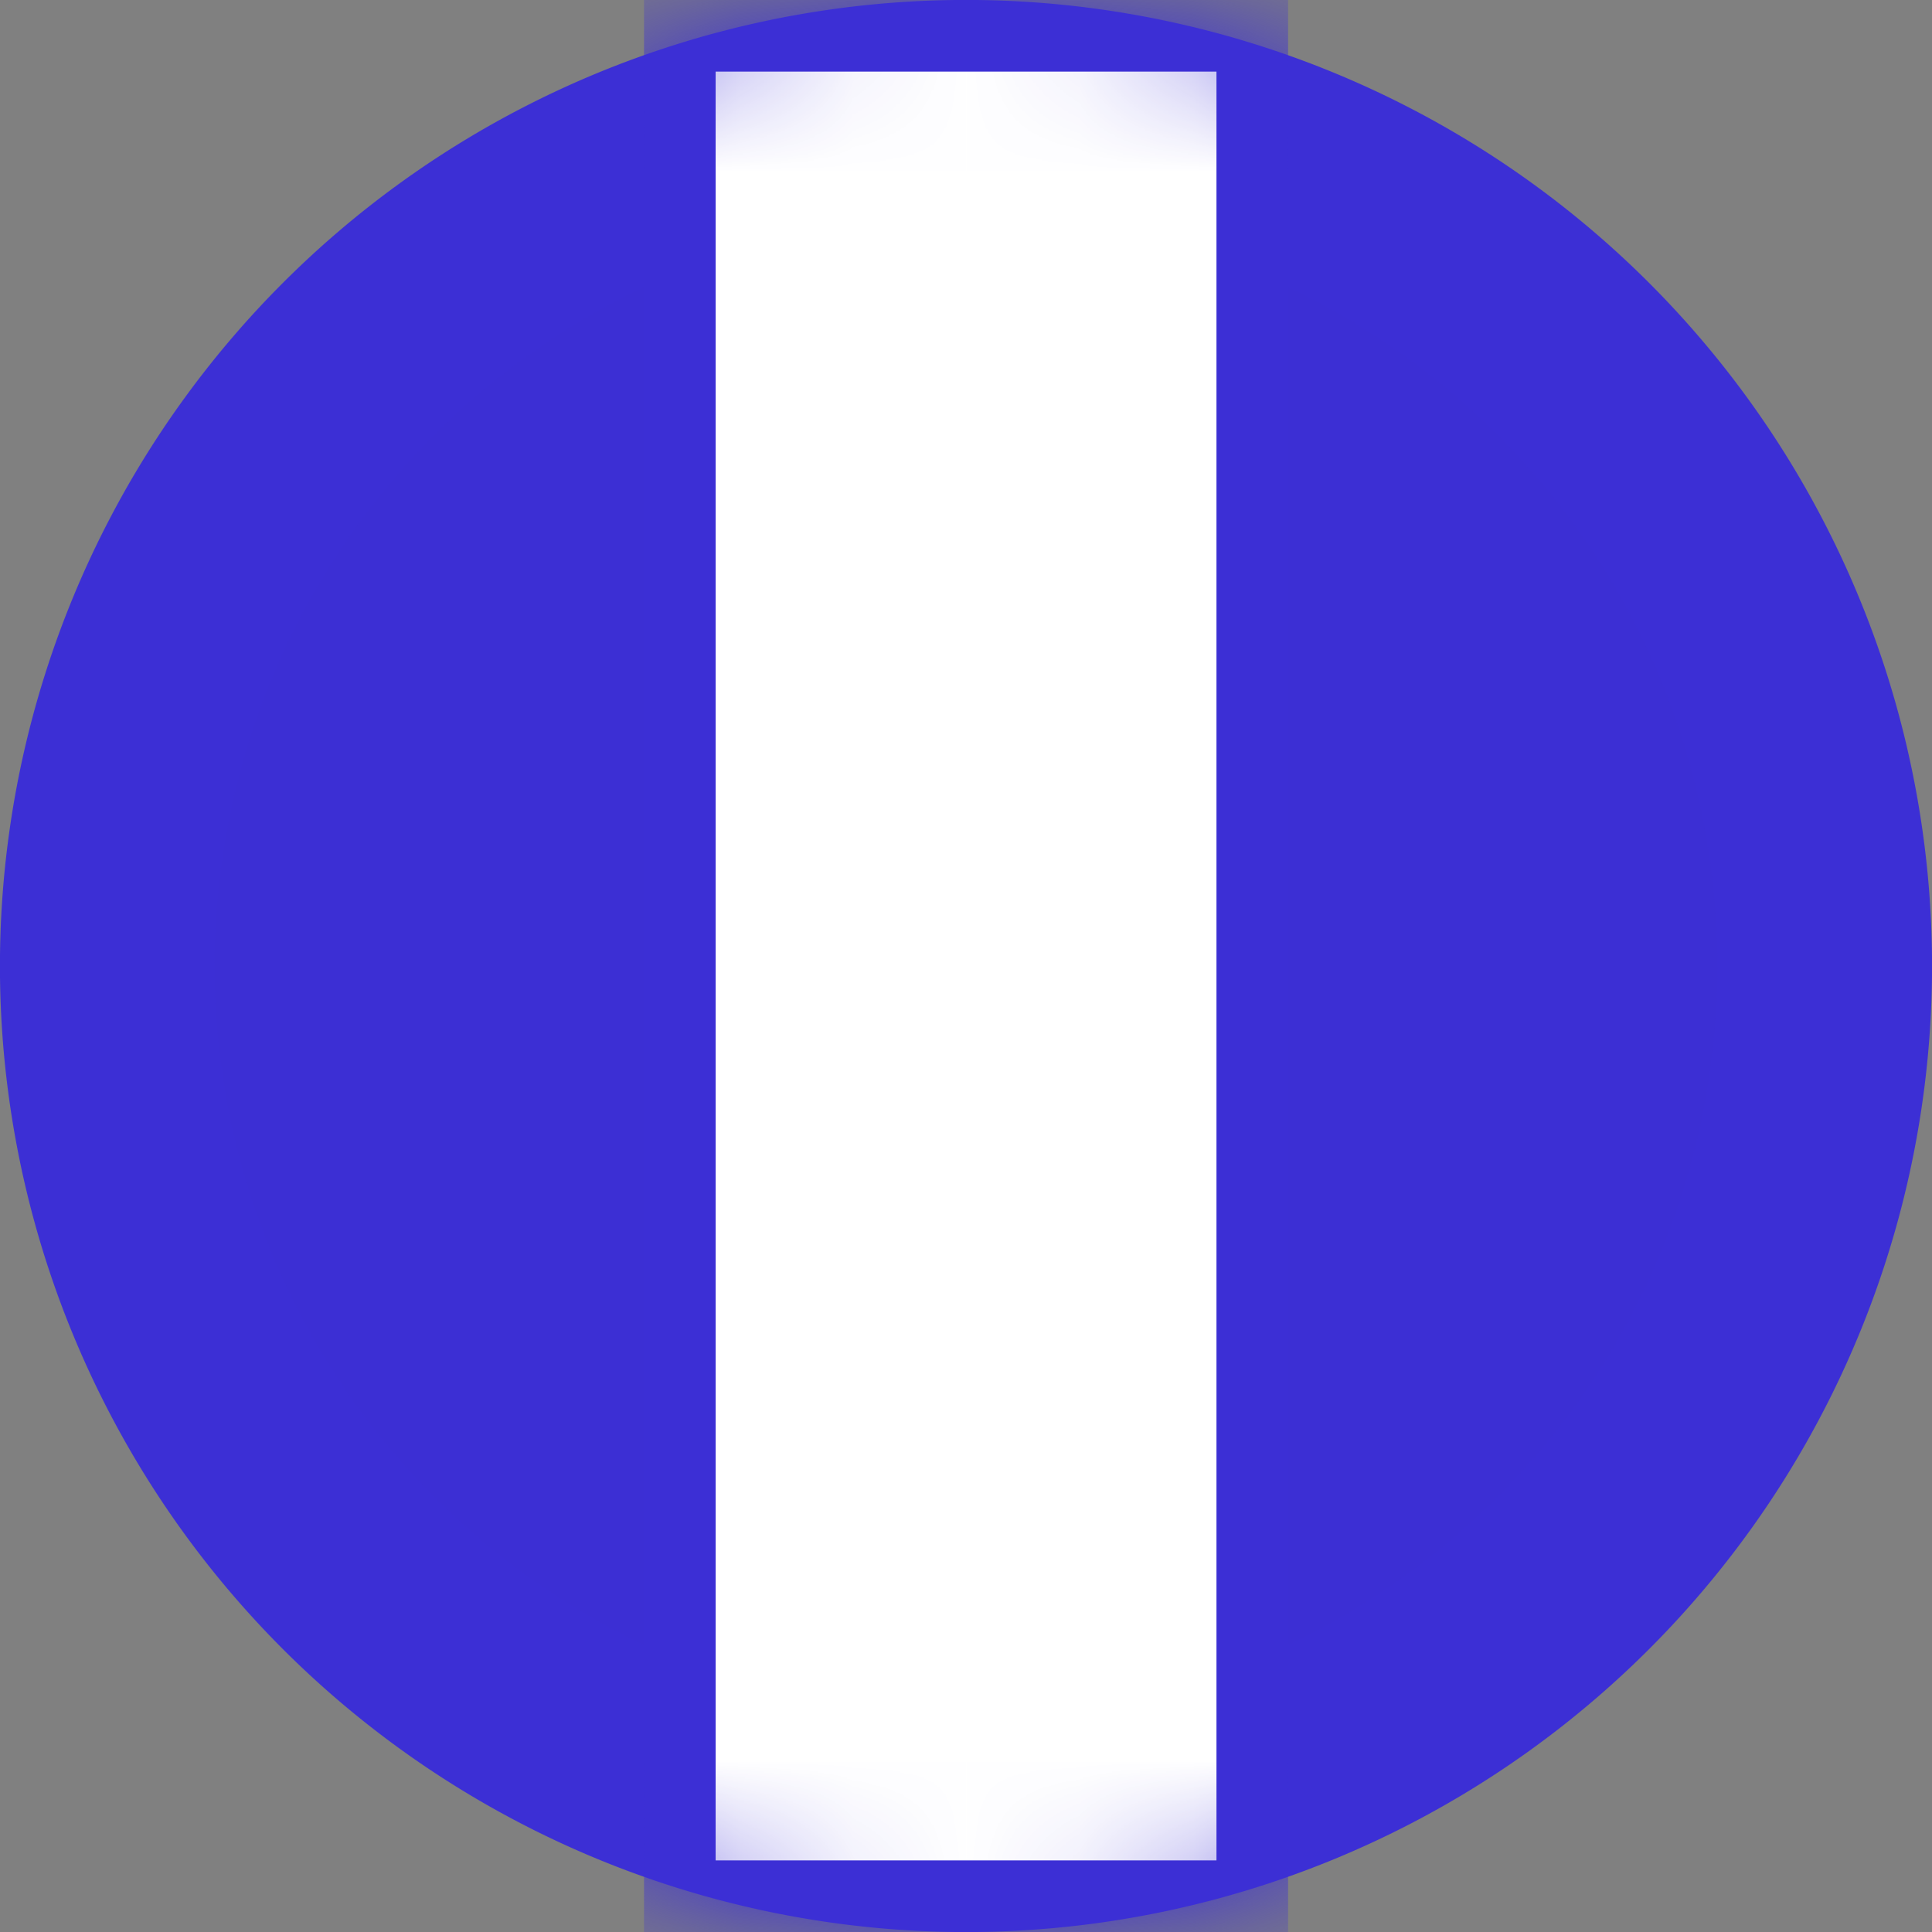 <svg width="17" height="17" viewBox="0 0 17 17" fill="none" xmlns="http://www.w3.org/2000/svg">
    <rect x="0" y="0" width="17" height="17" fill="#808080" stroke="none"/>
    <path fill="#3C2FD4" stroke="#3C2FD5" stroke-width="1.889"
        d="M16.056 8.5A7.556 7.556 0 0 1 8.5 16.056 7.556 7.556 0 0 1 .944 8.5a7.556 7.556 0 0 1 15.112 0z" />
    <mask id="a" style="mask-type:alpha" maskUnits="userSpaceOnUse" x="0" y="0" width="27" height="27">
        <path fill="#3C2FD4" stroke="#3C2FD5" stroke-width="1.889"
            d="M16.056 8.5A7.556 7.556 0 0 1 8.5 16.056 7.556 7.556 0 0 1 .944 8.5a7.556 7.556 0 0 1 15.112 0z" />
    </mask>
    <g mask="url(#a)">
        <path fill="#fff" stroke="#3C2FD5" d="M5.982.315h5.037v16.37H5.982z" stroke-width=".63" />
    </g>
</svg>